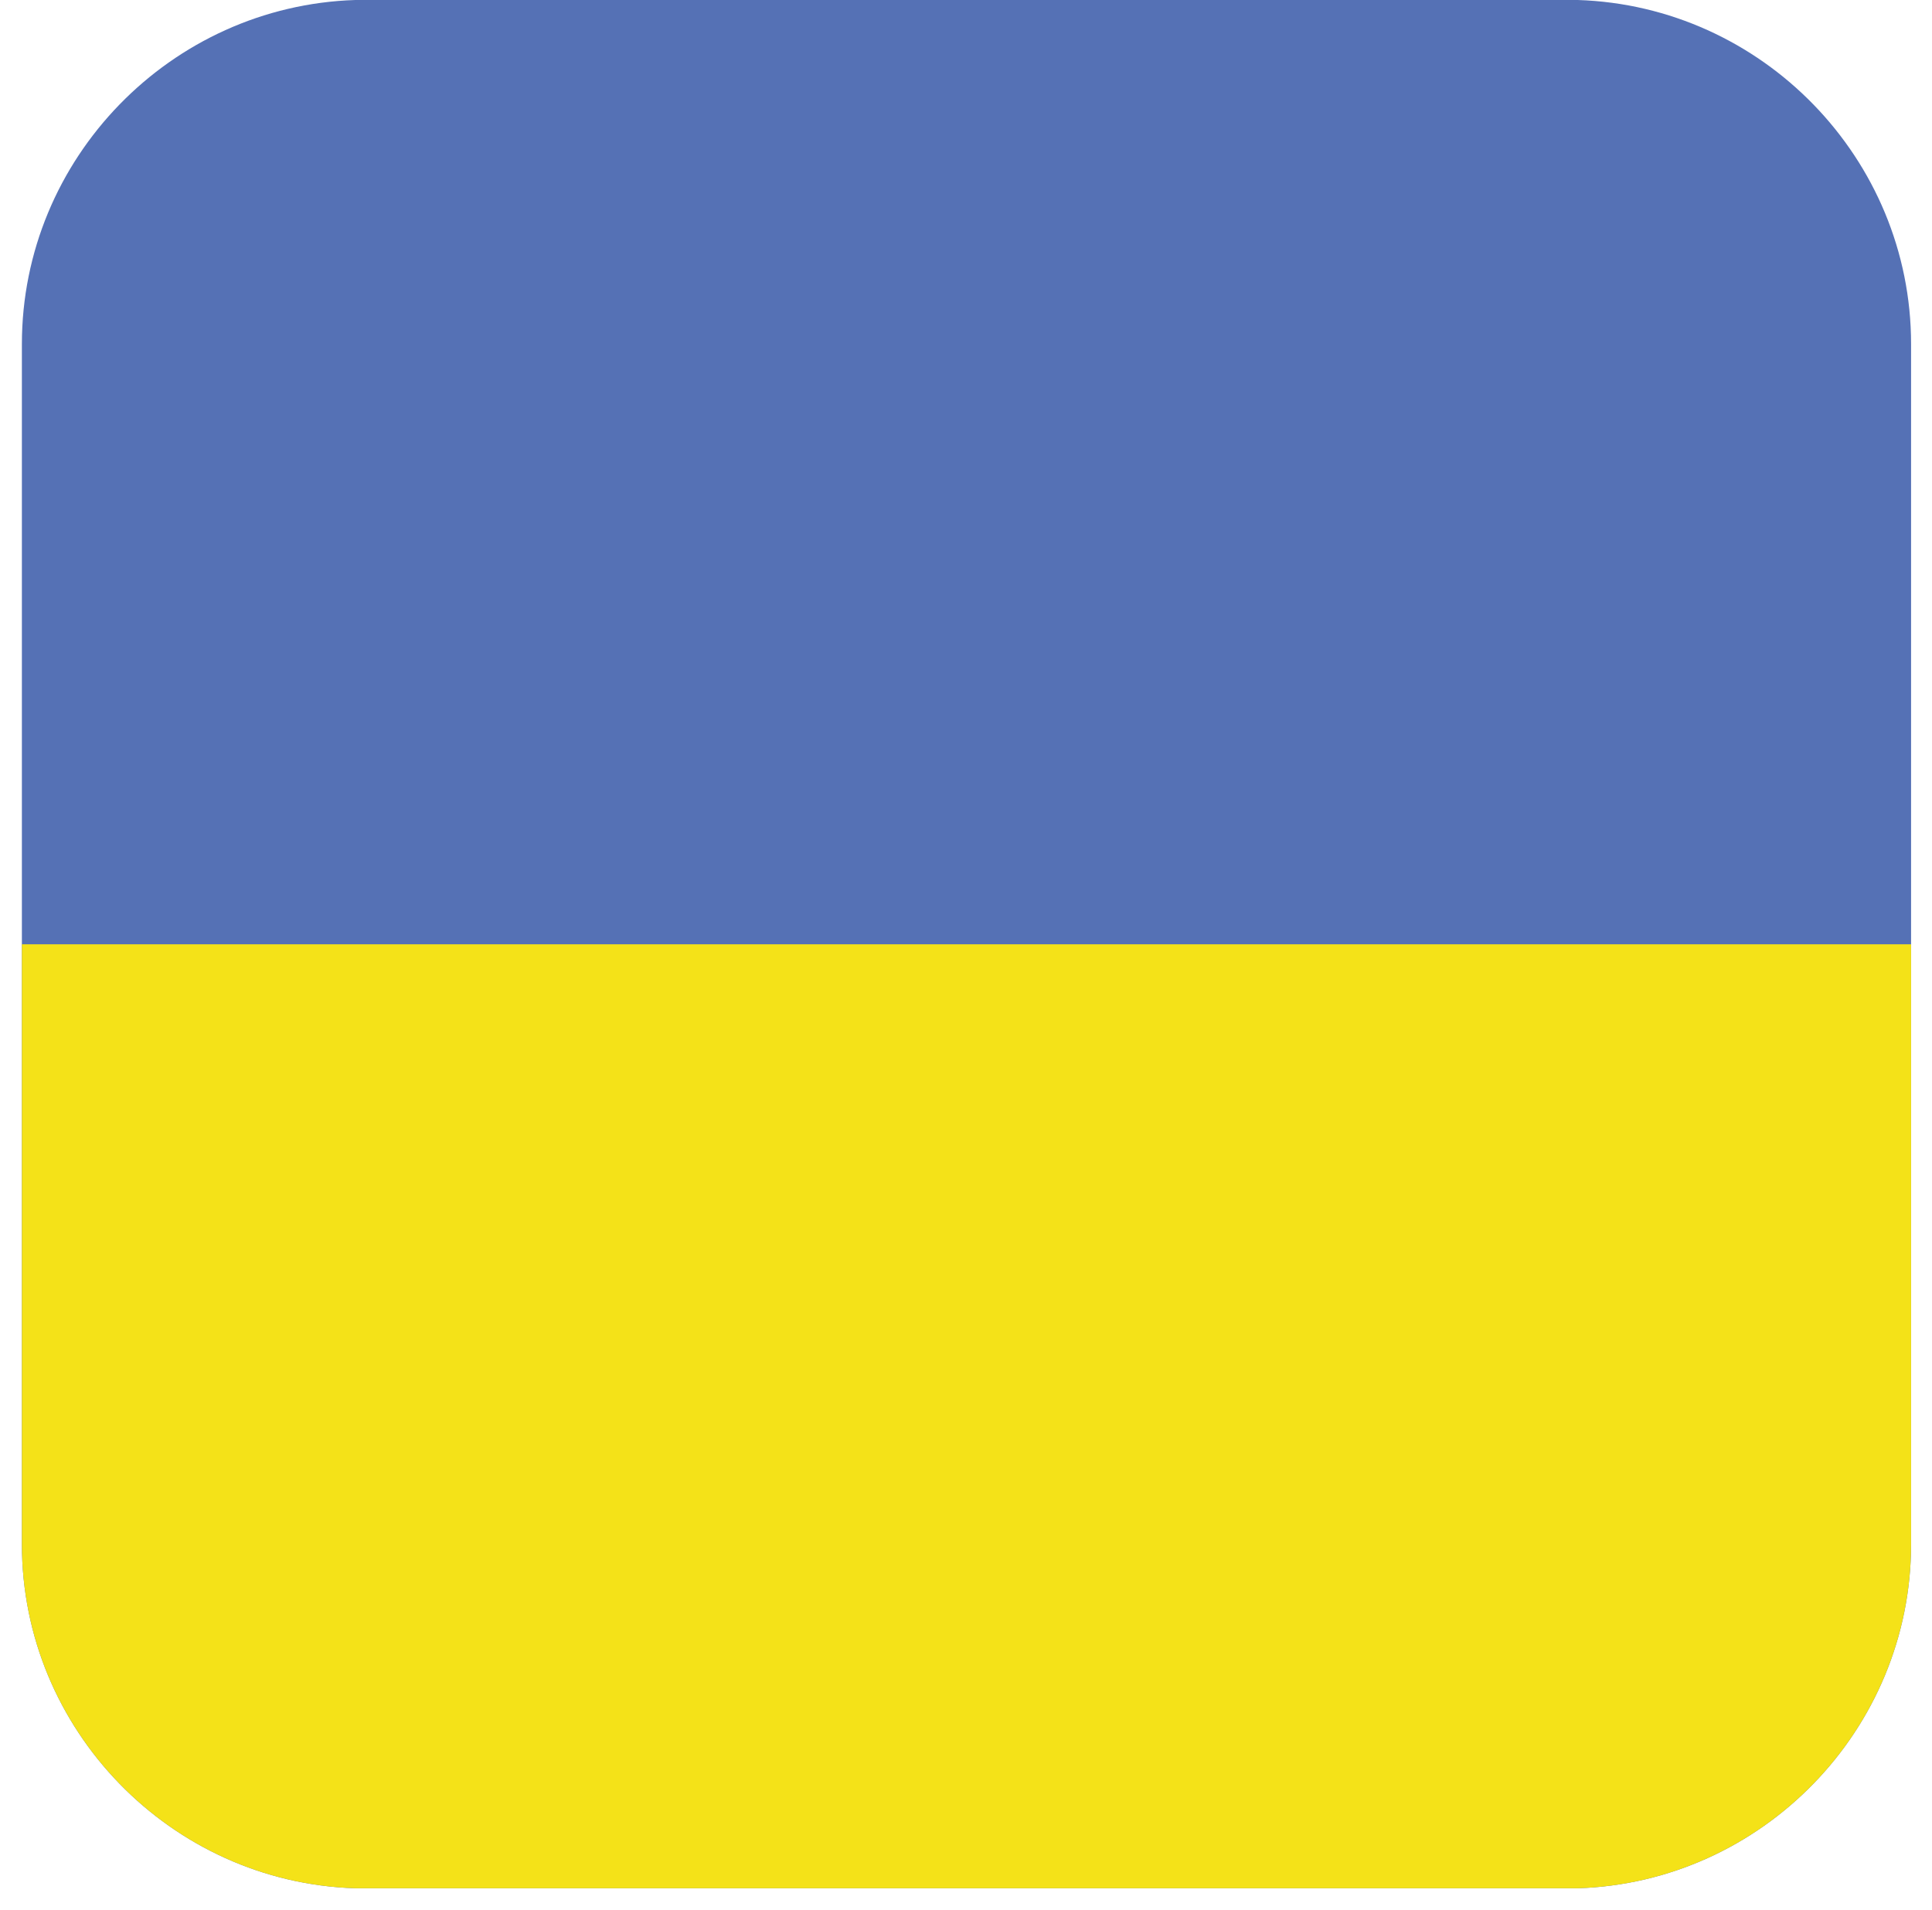 <svg width="88" height="87" viewBox="0 0 88 87" fill="none" xmlns="http://www.w3.org/2000/svg">
<path fill-rule="evenodd" clip-rule="evenodd" d="M16.181 86.025H71.863C80.259 85.757 87.047 78.807 87.047 70.351V15.674C87.047 7.214 80.259 0.268 71.863 3.54592e-05H16.181C7.785 0.268 0.997 7.214 0.997 15.674V70.351C0.997 78.807 7.785 85.757 16.181 86.025" fill="#5571B5"/>
<path fill-rule="evenodd" clip-rule="evenodd" d="M16.181 86.025H71.863C80.259 85.757 87.047 78.807 87.047 70.351V43.018H0.997V70.351C0.997 78.807 7.785 85.757 16.181 86.025" fill="#F4E218"/>
</svg>
